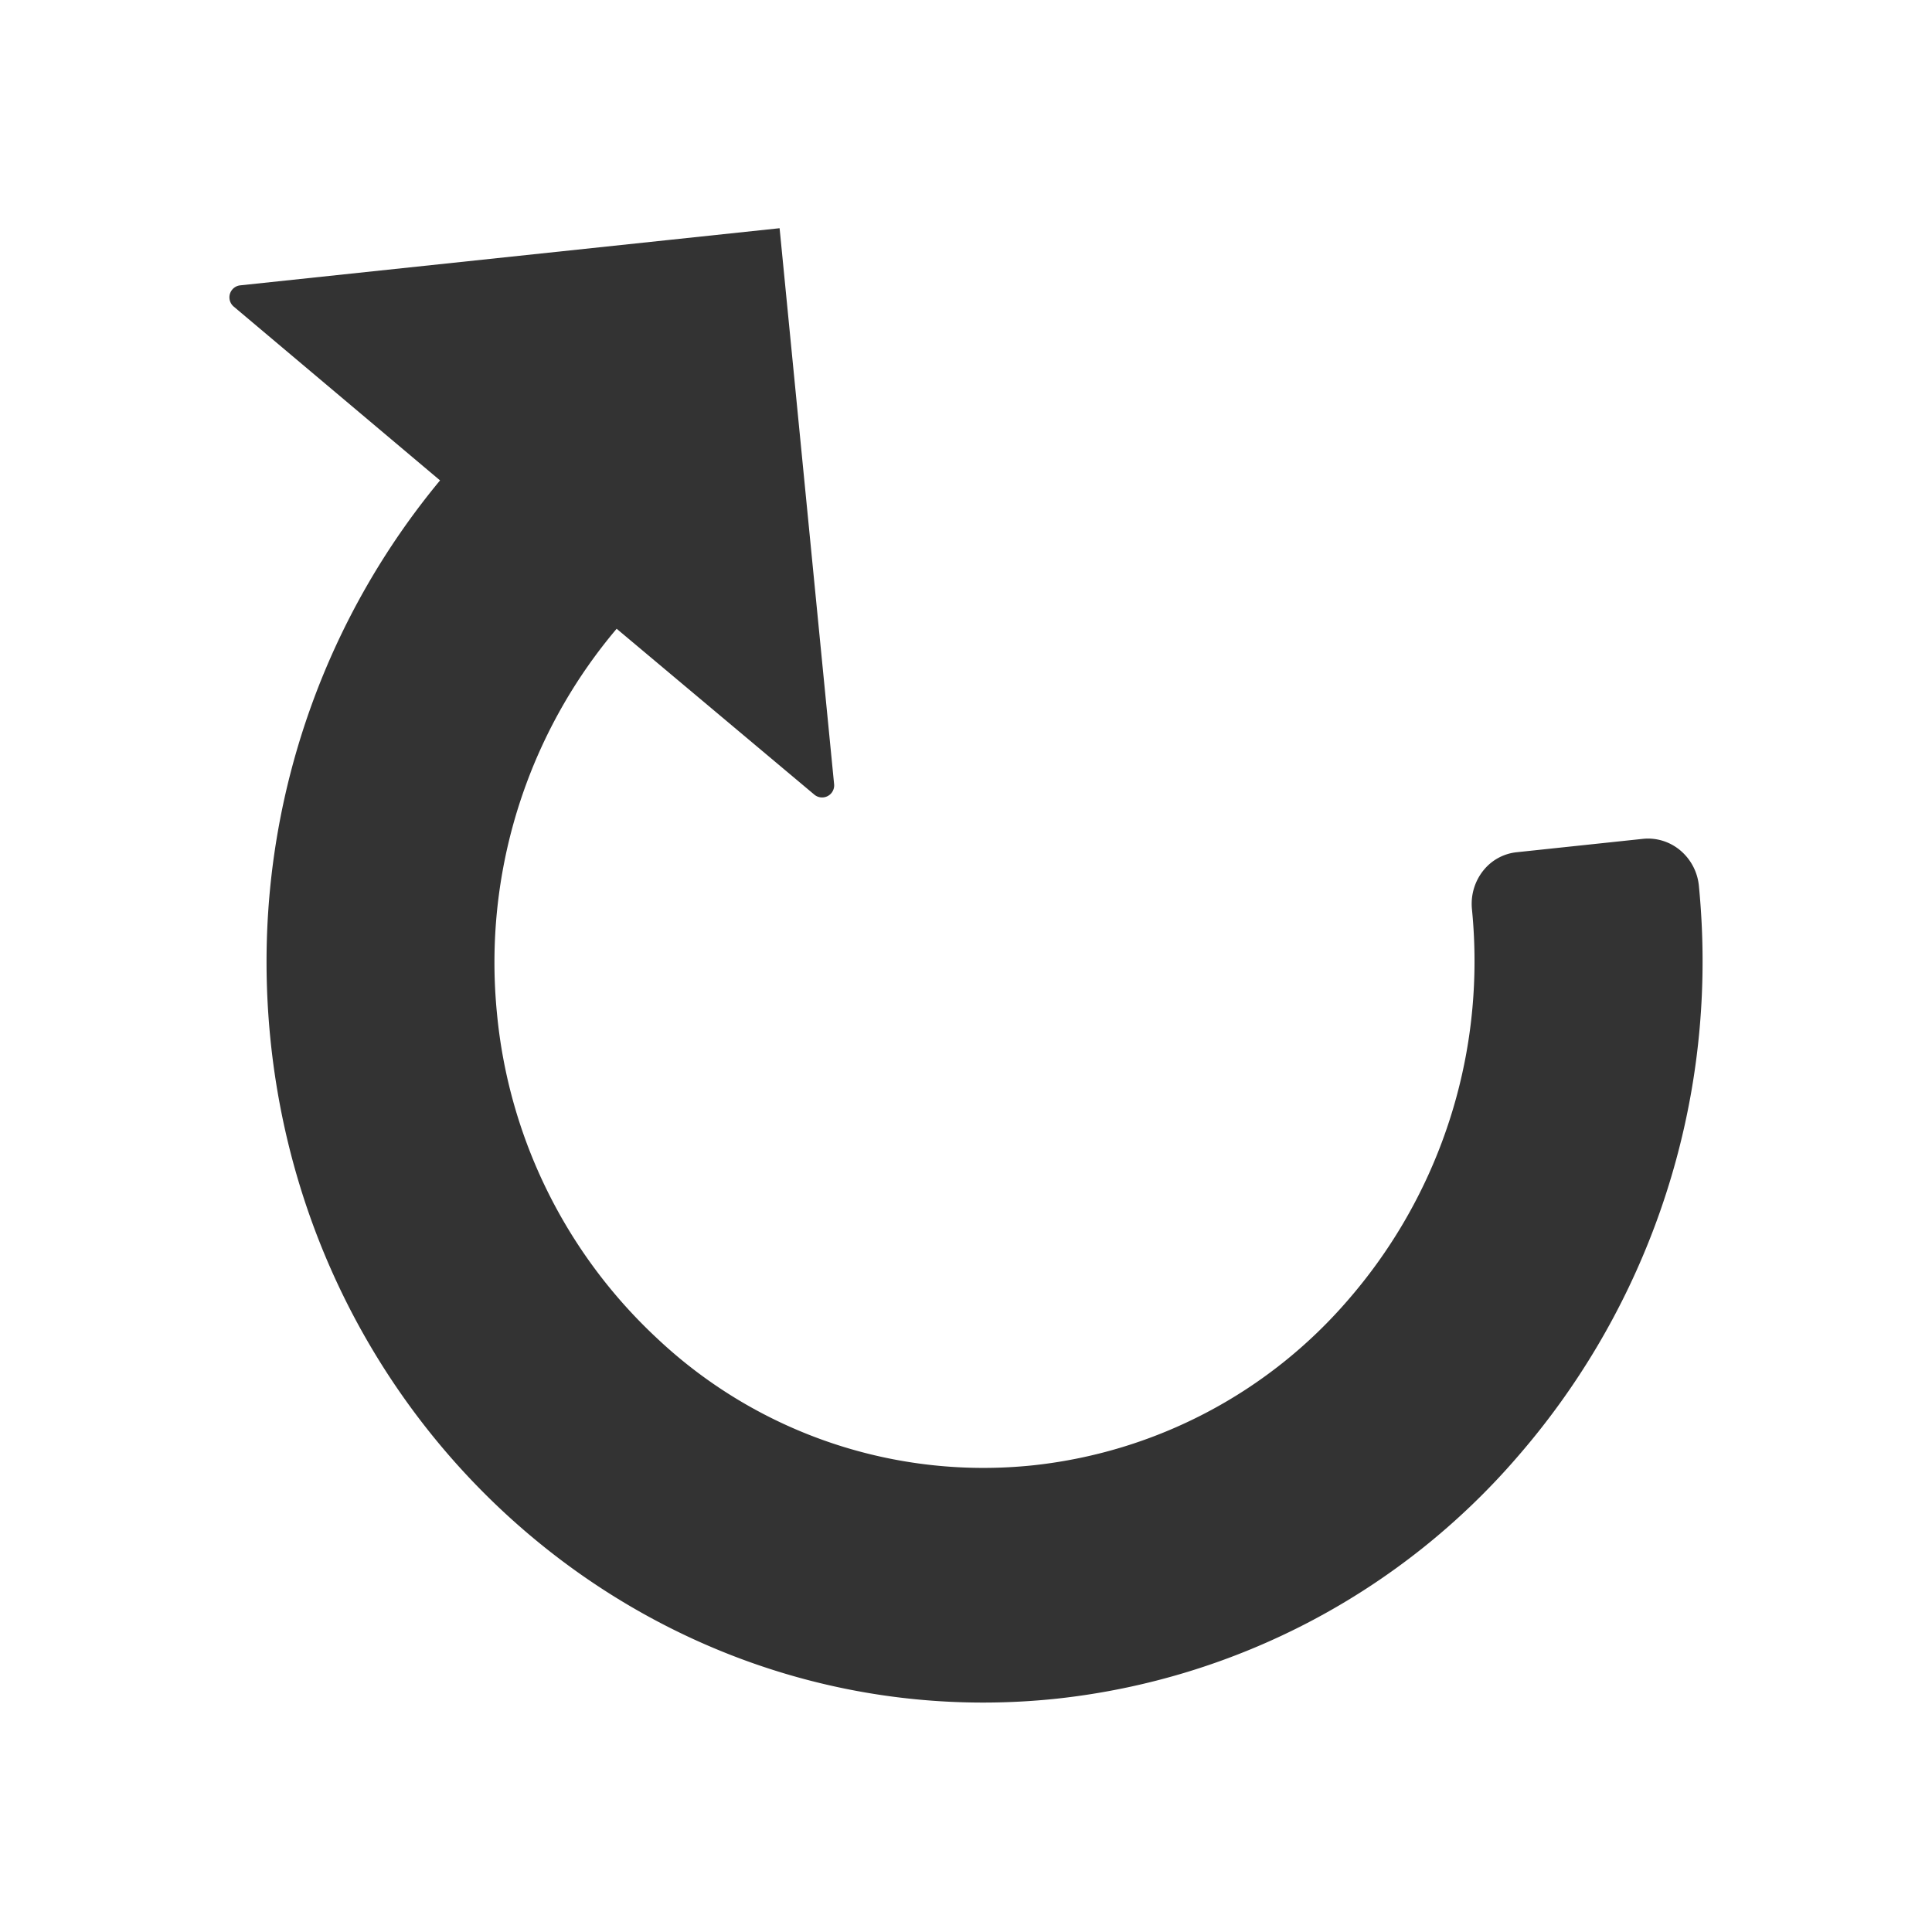 <svg xmlns="http://www.w3.org/2000/svg" viewBox="0 0 320 320">
  <title>_.arrow-cw-filled</title>
  <g id="camera">
    <path d="M278.649,141.155a8.315,8.315,0,0,0-5.669-2.26,7.935,7.935,0,0,0-.874.047l.008-.001-20.929,2.218a8.13,8.13,0,0,0-5.358,2.855,8.808,8.808,0,0,0-2.069,5.7,8.906,8.906,0,0,0,.045.903l.007.067q.419,4.281.416,8.5a85.475,85.475,0,0,1-20.866,56.042,80.12,80.12,0,0,1-52.135,27.464,78.816,78.816,0,0,1-62.411-21.035,84.368,84.368,0,0,1-26.504-53.827q-.417-4.253-.414-8.443a85.59,85.59,0,0,1,20.241-55.243l32.742,27.474a2,2,0,0,0,3.276-1.727l-8.833-90.083,0-.003-.197-2.003L39.789,47.262a2,2,0,0,0-1.078,3.518l34.174,28.79a124.945,124.945,0,0,0-28.737,79.795q0,6.154.609,12.411c6.18,63.043,57.847,110.216,118.064,110.223a116.208,116.208,0,0,0,12.237-.648,117.463,117.463,0,0,0,76.434-40.233A124.968,124.968,0,0,0,282,159.17q0-6.172-.61-12.443A8.778,8.778,0,0,0,278.649,141.155Z" style="fill: #333"/>
  </g>
</svg>
